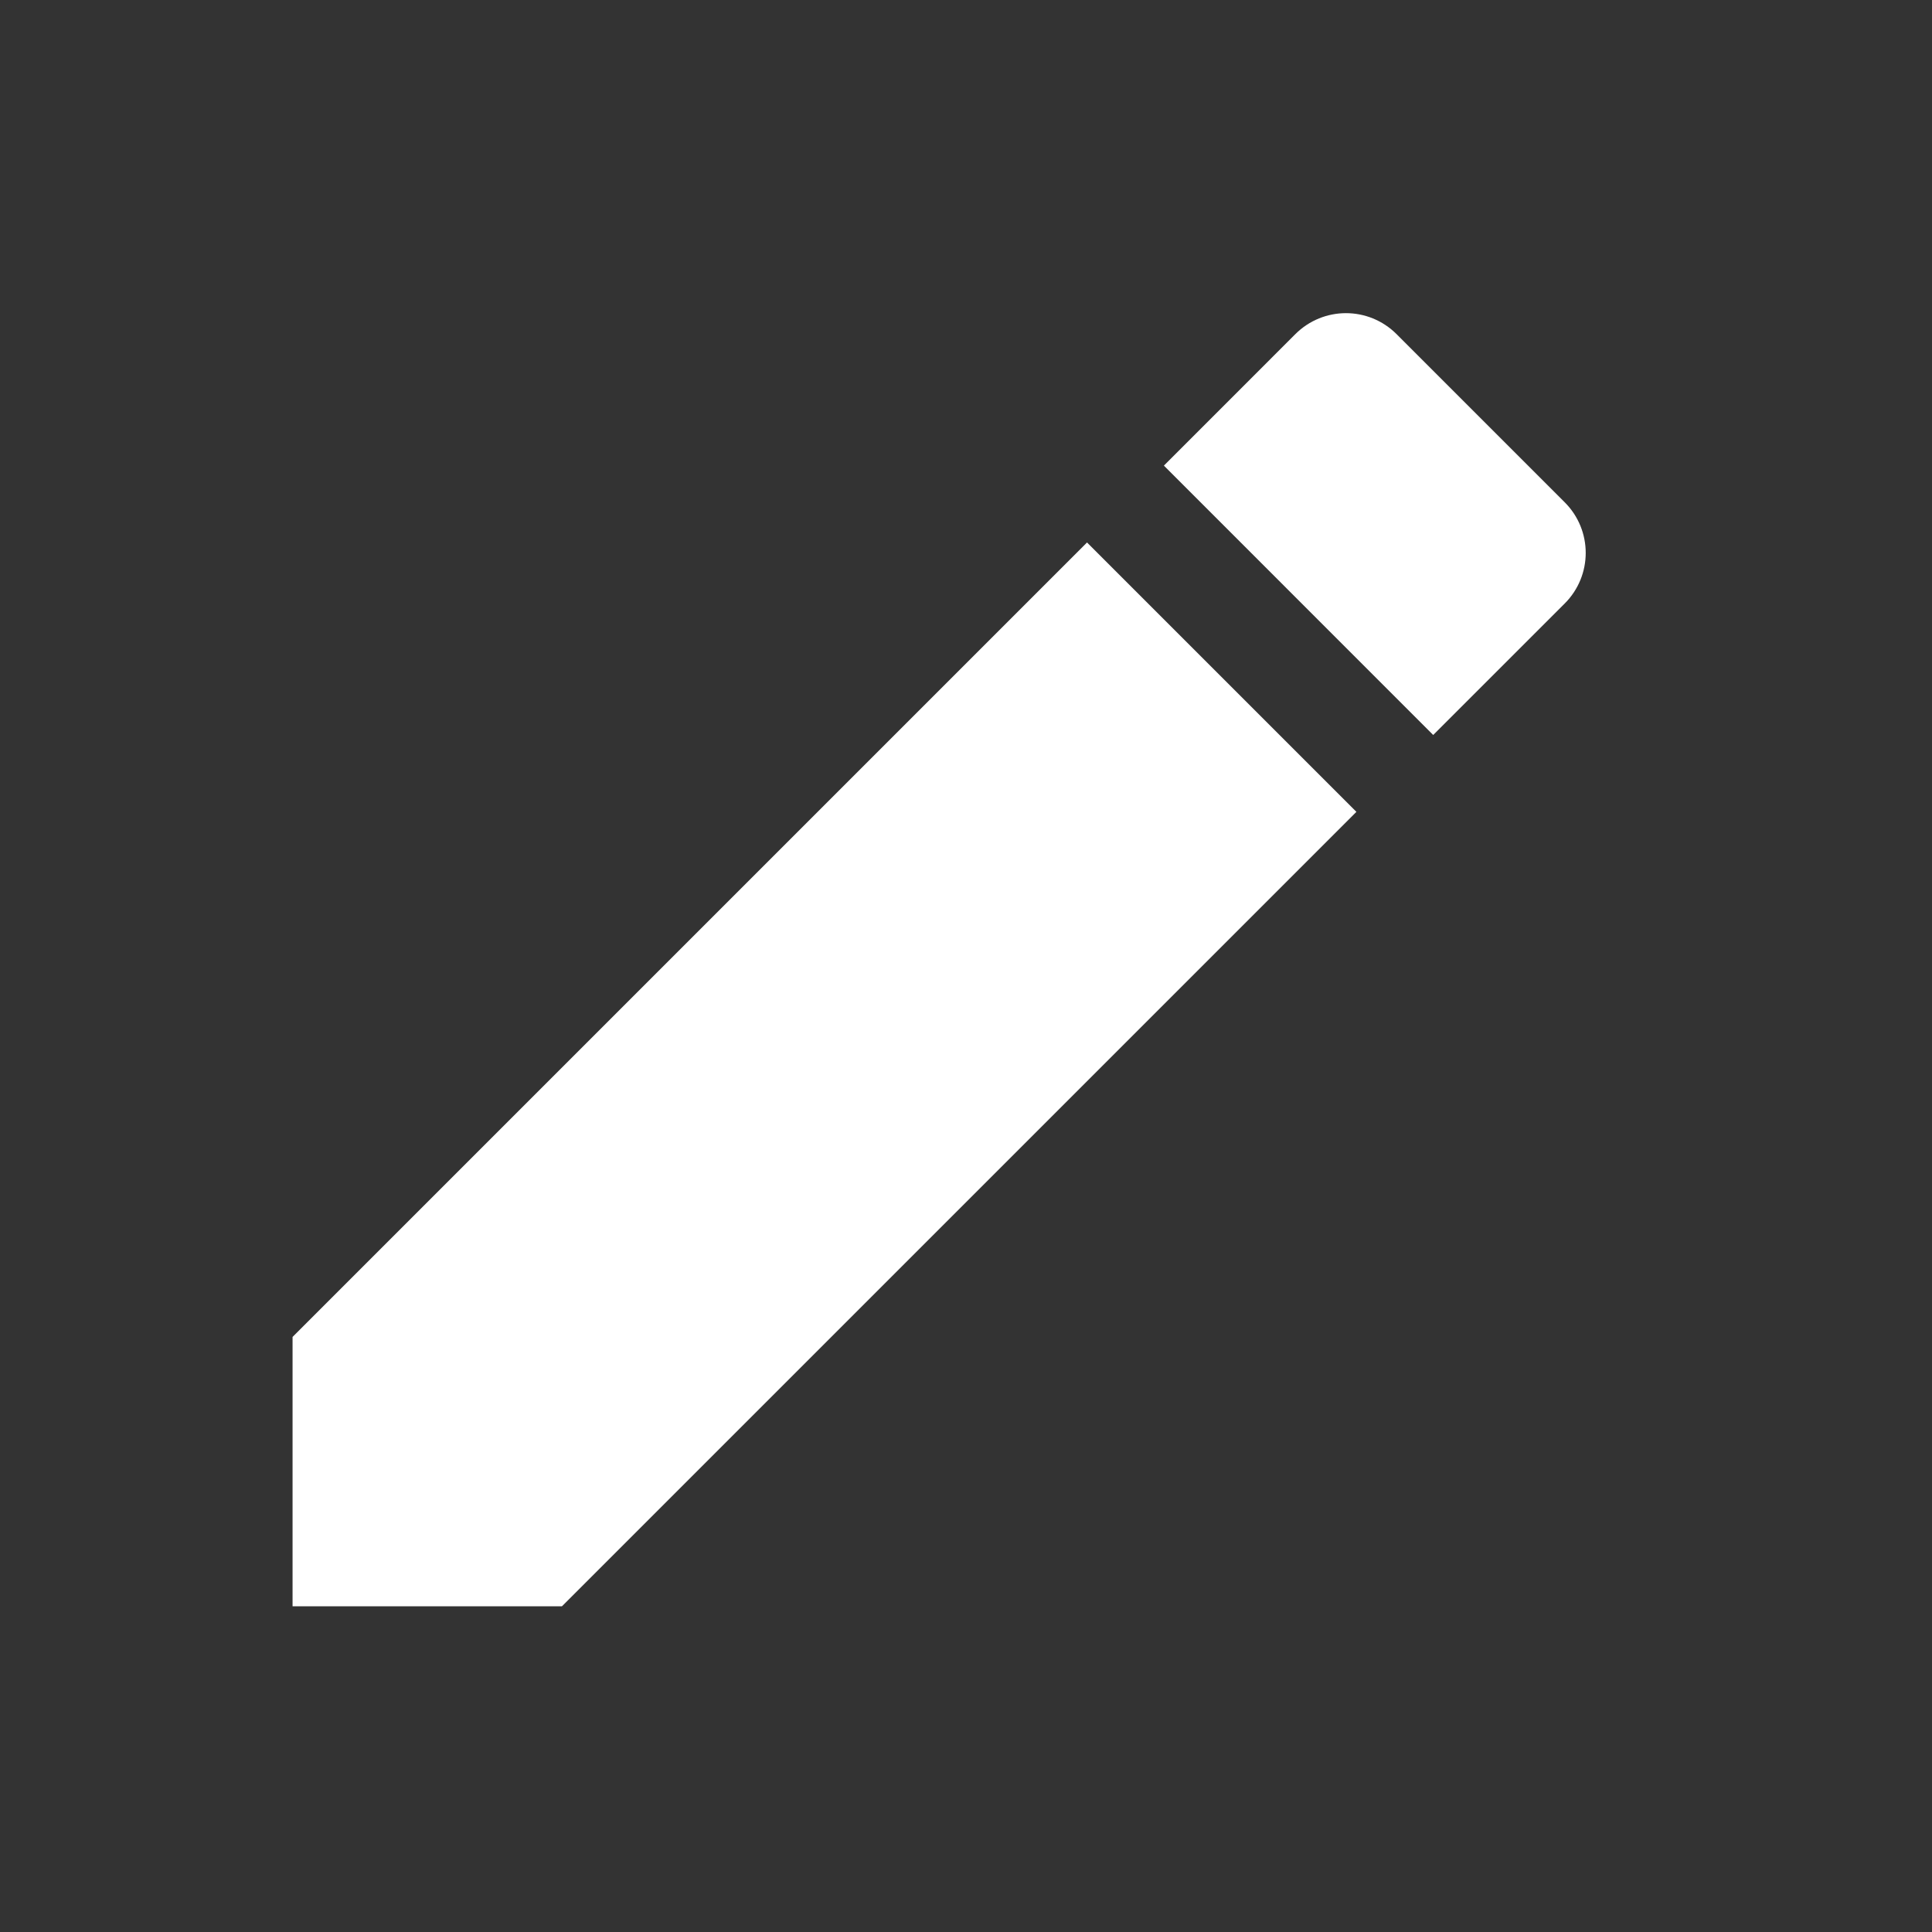 <?xml version="1.0" encoding="UTF-8"?>
<svg width="56px" height="56px" viewBox="0 0 56 56" version="1.1" xmlns="http://www.w3.org/2000/svg" xmlns:xlink="http://www.w3.org/1999/xlink">
    <rect x="0" y="0" width="56" height="56" fill="#333333" stroke="none"/>
    <!-- Generator: Sketch 45.2 (43514) - http://www.bohemiancoding.com/sketch -->
    <title>Artboard</title>
    <desc>Created with Sketch.</desc>
    <defs></defs>
    <g id="Page-1" stroke="none" stroke-width="1" fill="none" fill-rule="evenodd">
        <g id="Artboard" fill="#FFFFFF">
            <path d="M45.353,17.494 C46.166,16.682 46.166,15.37 45.353,14.558 L40.481,9.686 C39.669,8.874 38.358,8.874 37.545,9.686 L33.736,13.496 L41.542,21.304 L45.353,17.494 Z M8.48,38.752 L8.48,46.559 L16.288,46.559 L39.316,23.532 L31.508,15.724 L8.48,38.752 Z" id="Fill-1"></path>
        </g>
    </g>
</svg>